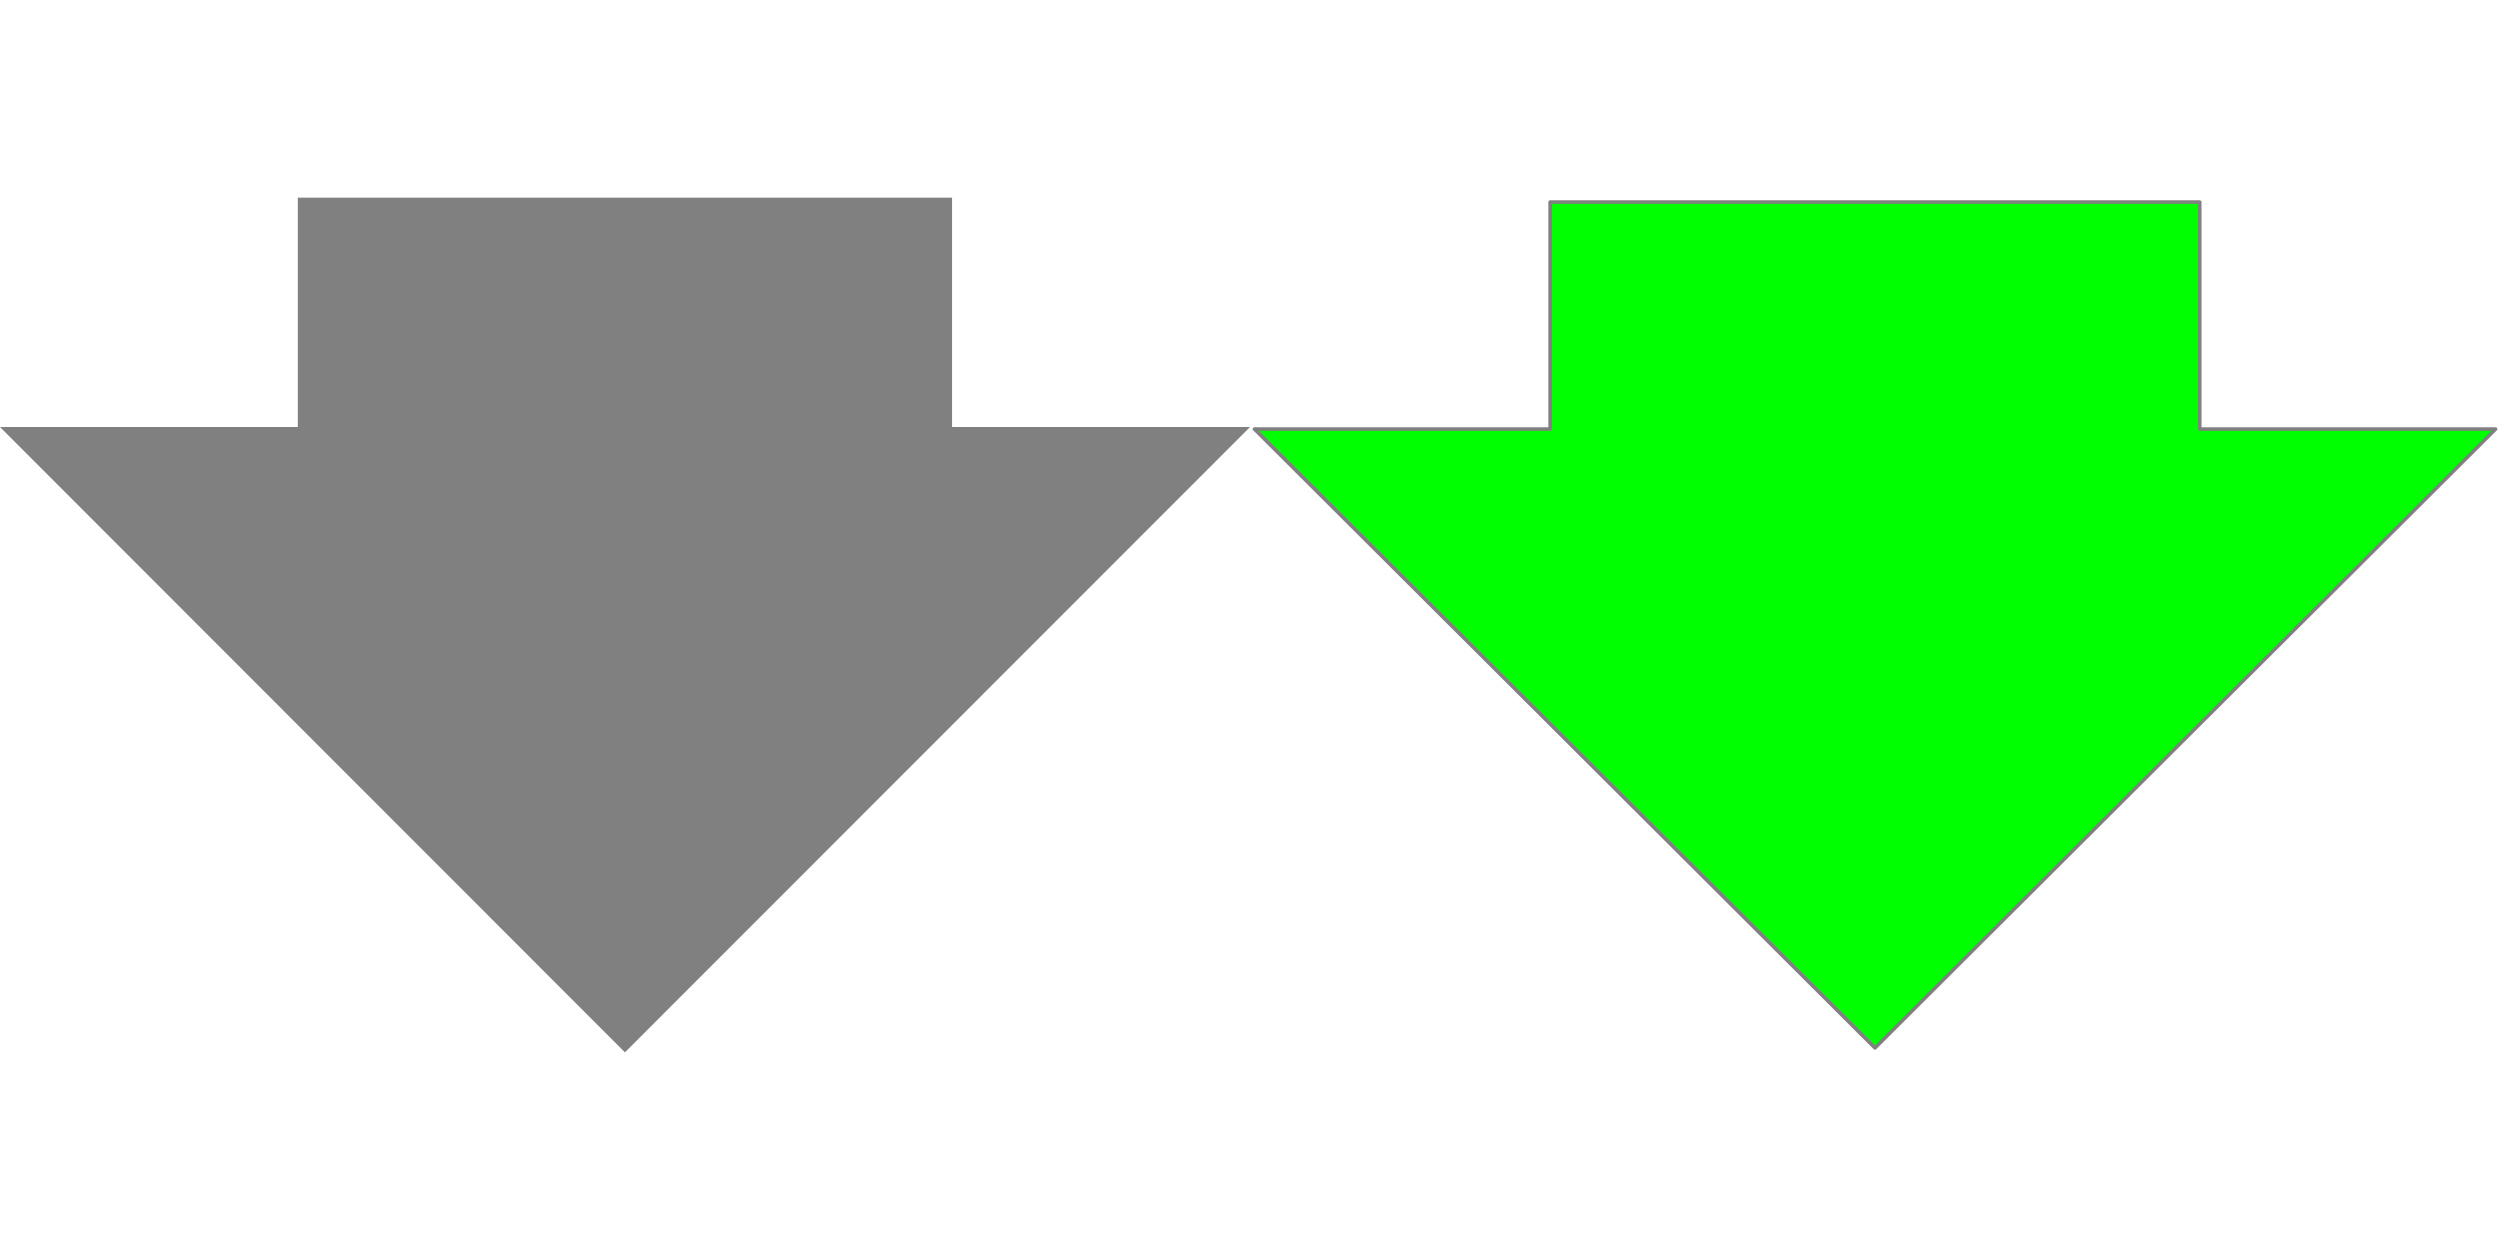 <?xml version="1.0" encoding="UTF-8" standalone="no"?>
<!-- Created with Inkscape (http://www.inkscape.org/) -->

<svg
   xmlns:dc="http://purl.org/dc/elements/1.1/"
   xmlns:cc="http://creativecommons.org/ns#"
   xmlns:rdf="http://www.w3.org/1999/02/22-rdf-syntax-ns#"
   xmlns:svg="http://www.w3.org/2000/svg"
   xmlns="http://www.w3.org/2000/svg"
   xmlns:sodipodi="http://sodipodi.sourceforge.net/DTD/sodipodi-0.dtd"
   xmlns:inkscape="http://www.inkscape.org/namespaces/inkscape"
   width="140"
   height="70"
   id="svg2"
   version="1.1"
   inkscape:version="0.91 r13725"
   sodipodi:docname="arrow_down.svg"
   inkscape:export-filename="/home/mex/Development/xC/Mark_I/xc/images/arrow_down.png"
   inkscape:export-xdpi="90"
   inkscape:export-ydpi="90">
  <defs
     id="defs4" />
  <sodipodi:namedview
     id="base"
     pagecolor="#ffffff"
     bordercolor="#666666"
     borderopacity="1.0"
     inkscape:pageopacity="0.0"
     inkscape:pageshadow="2"
     inkscape:zoom="1.9596395"
     inkscape:cx="113.95772"
     inkscape:cy="67.242925"
     inkscape:document-units="px"
     inkscape:current-layer="layer1"
     showgrid="false"
     inkscape:snap-object-midpoints="false"
     inkscape:snap-midpoints="false"
     showguides="true"
     inkscape:guide-bbox="true"
     inkscape:window-width="1317"
     inkscape:window-height="744"
     inkscape:window-x="49"
     inkscape:window-y="261"
     inkscape:window-maximized="1" />
  <g
     inkscape:label="Layer 1"
     inkscape:groupmode="layer"
     id="layer1"
     transform="translate(0,-982.362)">
    <path
       inkscape:connector-curvature="0"
       id="path3786"
       d="m 16.678,993.431 0,12.844 -16.678,0 34.996,35.019 L 70,1006.275 l -16.685,0 3e-5,-12.844 -36.638,0 z"
       style="fill:#808080;stroke:none" />
    <path
       style="fill:#00ff00;stroke:#808080;stroke-width:0.2;stroke-linecap:round;stroke-linejoin:round;stroke-miterlimit:4;stroke-dasharray:none"
       d="m 86.808,993.678 0,12.711 -16.559,0 34.748,34.657 34.755,-34.657 -16.566,0 2e-5,-12.711 -36.378,0 z"
       id="path2995"
       inkscape:connector-curvature="0"
       inkscape:export-xdpi="90"
       inkscape:export-ydpi="90" />
  </g>
</svg>
